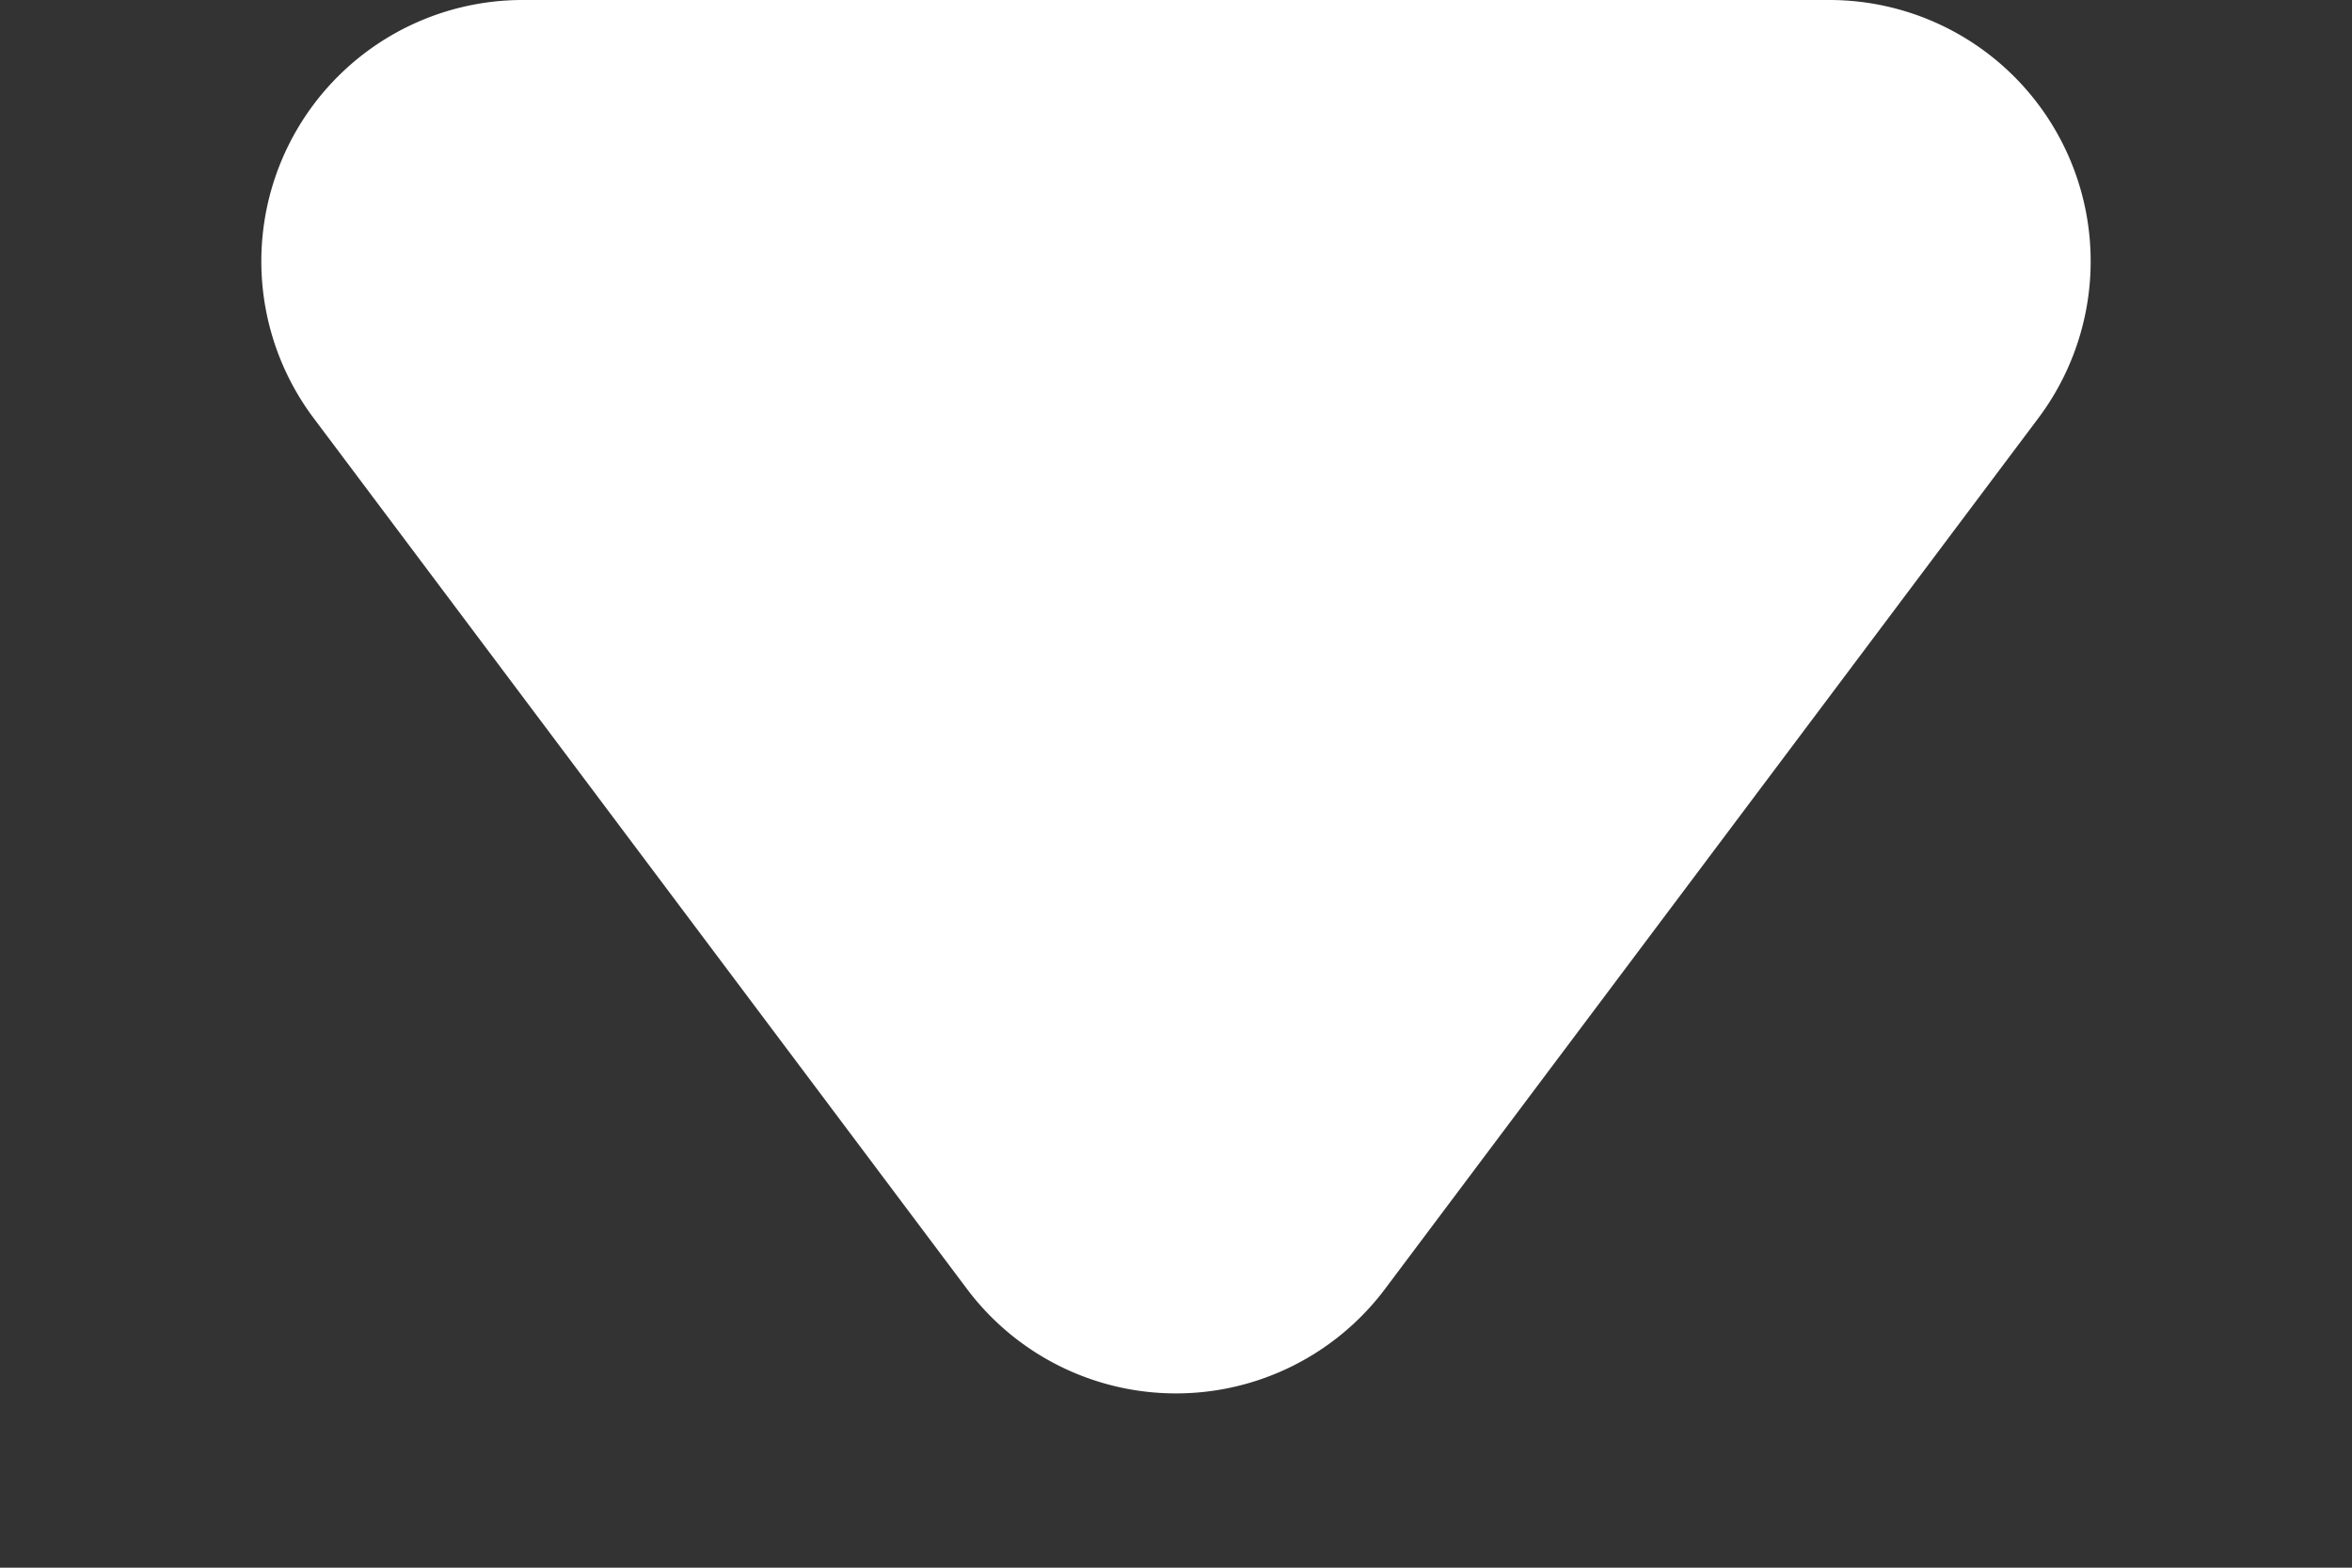 <svg width="9" height="6" fill="none" xmlns="http://www.w3.org/2000/svg"><rect width="100%" height="100%" fill="#333333" stroke="none"/><path d="M5.3 4.933a1 1 0 0 1-1.6 0L1.2 1.6A1 1 0 0 1 2 0h5a1 1 0 0 1 .8 1.6L5.3 4.933Z" fill="#fff"/></svg>